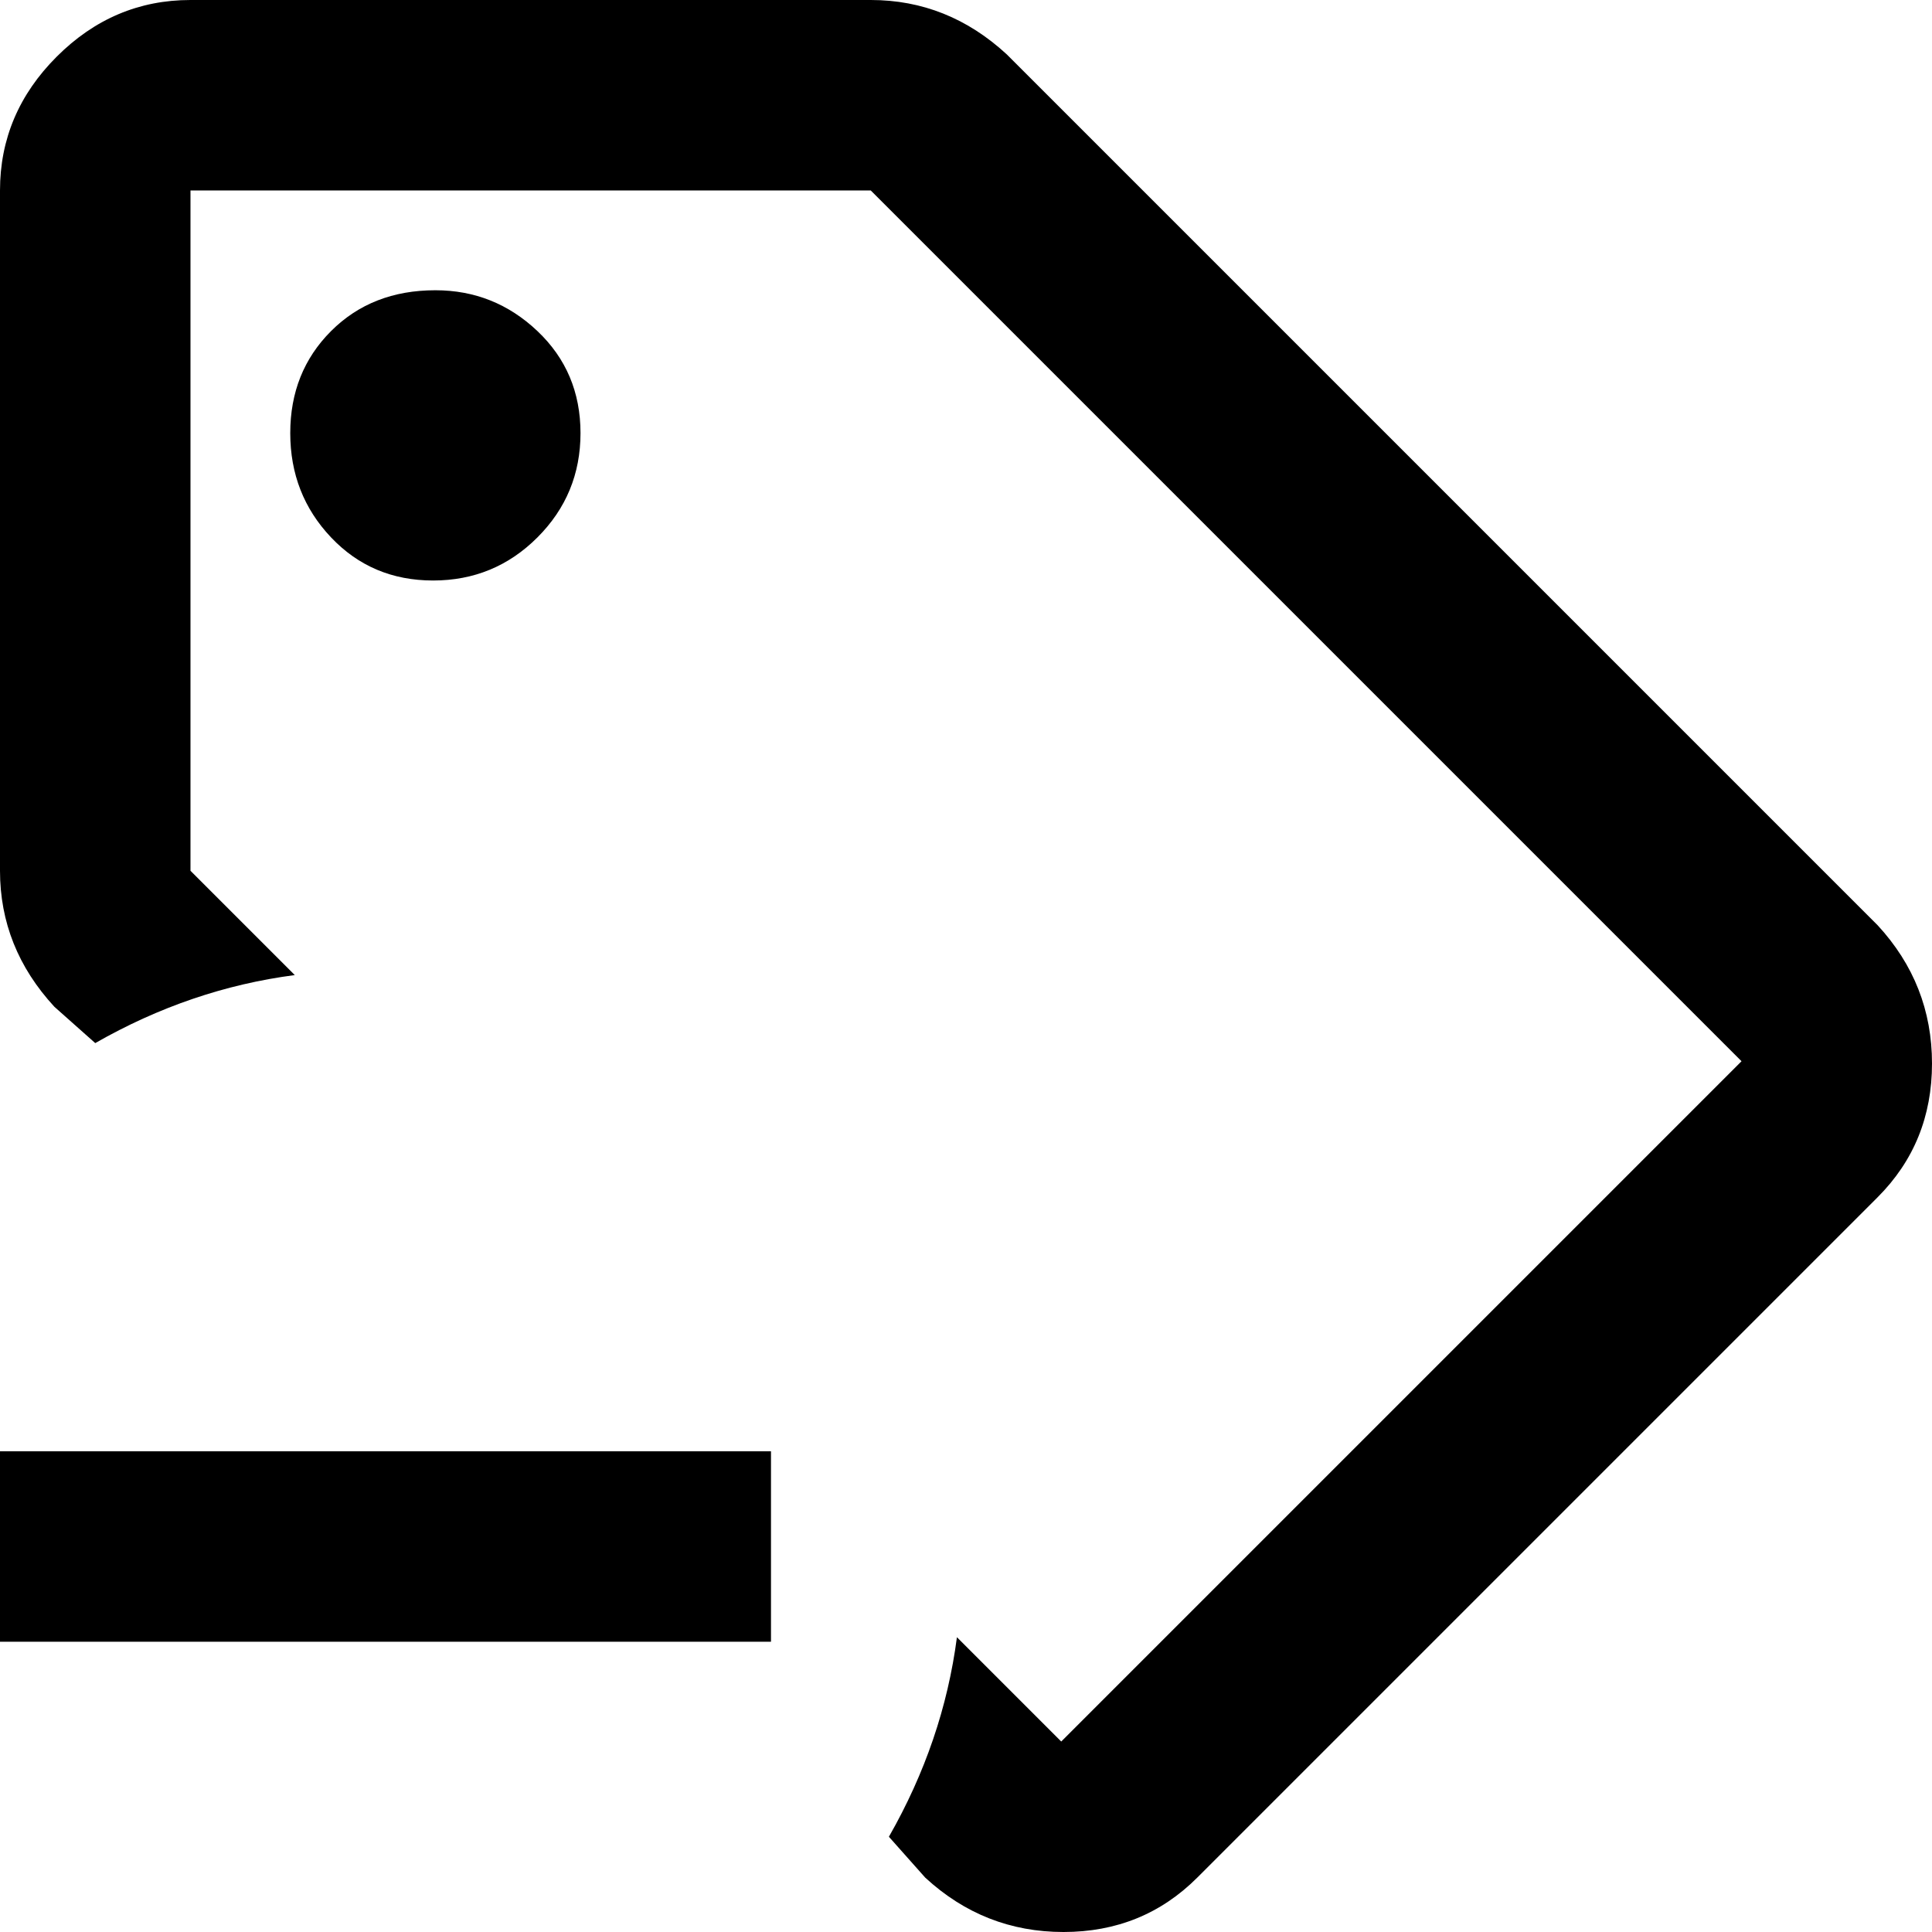 <svg xmlns="http://www.w3.org/2000/svg" viewBox="43 -21 426 426">
      <g transform="scale(1 -1) translate(0 -384)">
        <path d="M139 341Q125 341 116.0 332.0Q107 323 107.0 309.5Q107 296 116.0 286.5Q125 277 138.5 277.0Q152 277 161.5 286.5Q171 296 171.0 309.5Q171 323 161.5 332.0Q152 341 139 341ZM139 341Q125 341 116.0 332.0Q107 323 107.0 309.5Q107 296 116.0 286.5Q125 277 138.5 277.0Q152 277 161.5 286.5Q171 296 171.0 309.5Q171 323 161.5 332.0Q152 341 139 341ZM457 201 265 393Q252 405 235 405H85Q68 405 55.5 392.5Q43 380 43 363V213Q43 196 55 183L64 175Q85 187 108 190L85 213V363H235L427 171L277 21L254 44Q251 21 239 0L247 -9Q260 -21 277.5 -21.0Q295 -21 307 -9L457 141Q469 153 469.0 170.5Q469 188 457 201ZM139 341Q125 341 116.0 332.0Q107 323 107.0 309.5Q107 296 116.0 286.5Q125 277 138.5 277.0Q152 277 161.5 286.5Q171 296 171.0 309.5Q171 323 161.5 332.0Q152 341 139 341ZM213 43H43V85H213Z" />
      </g>
    </svg>
